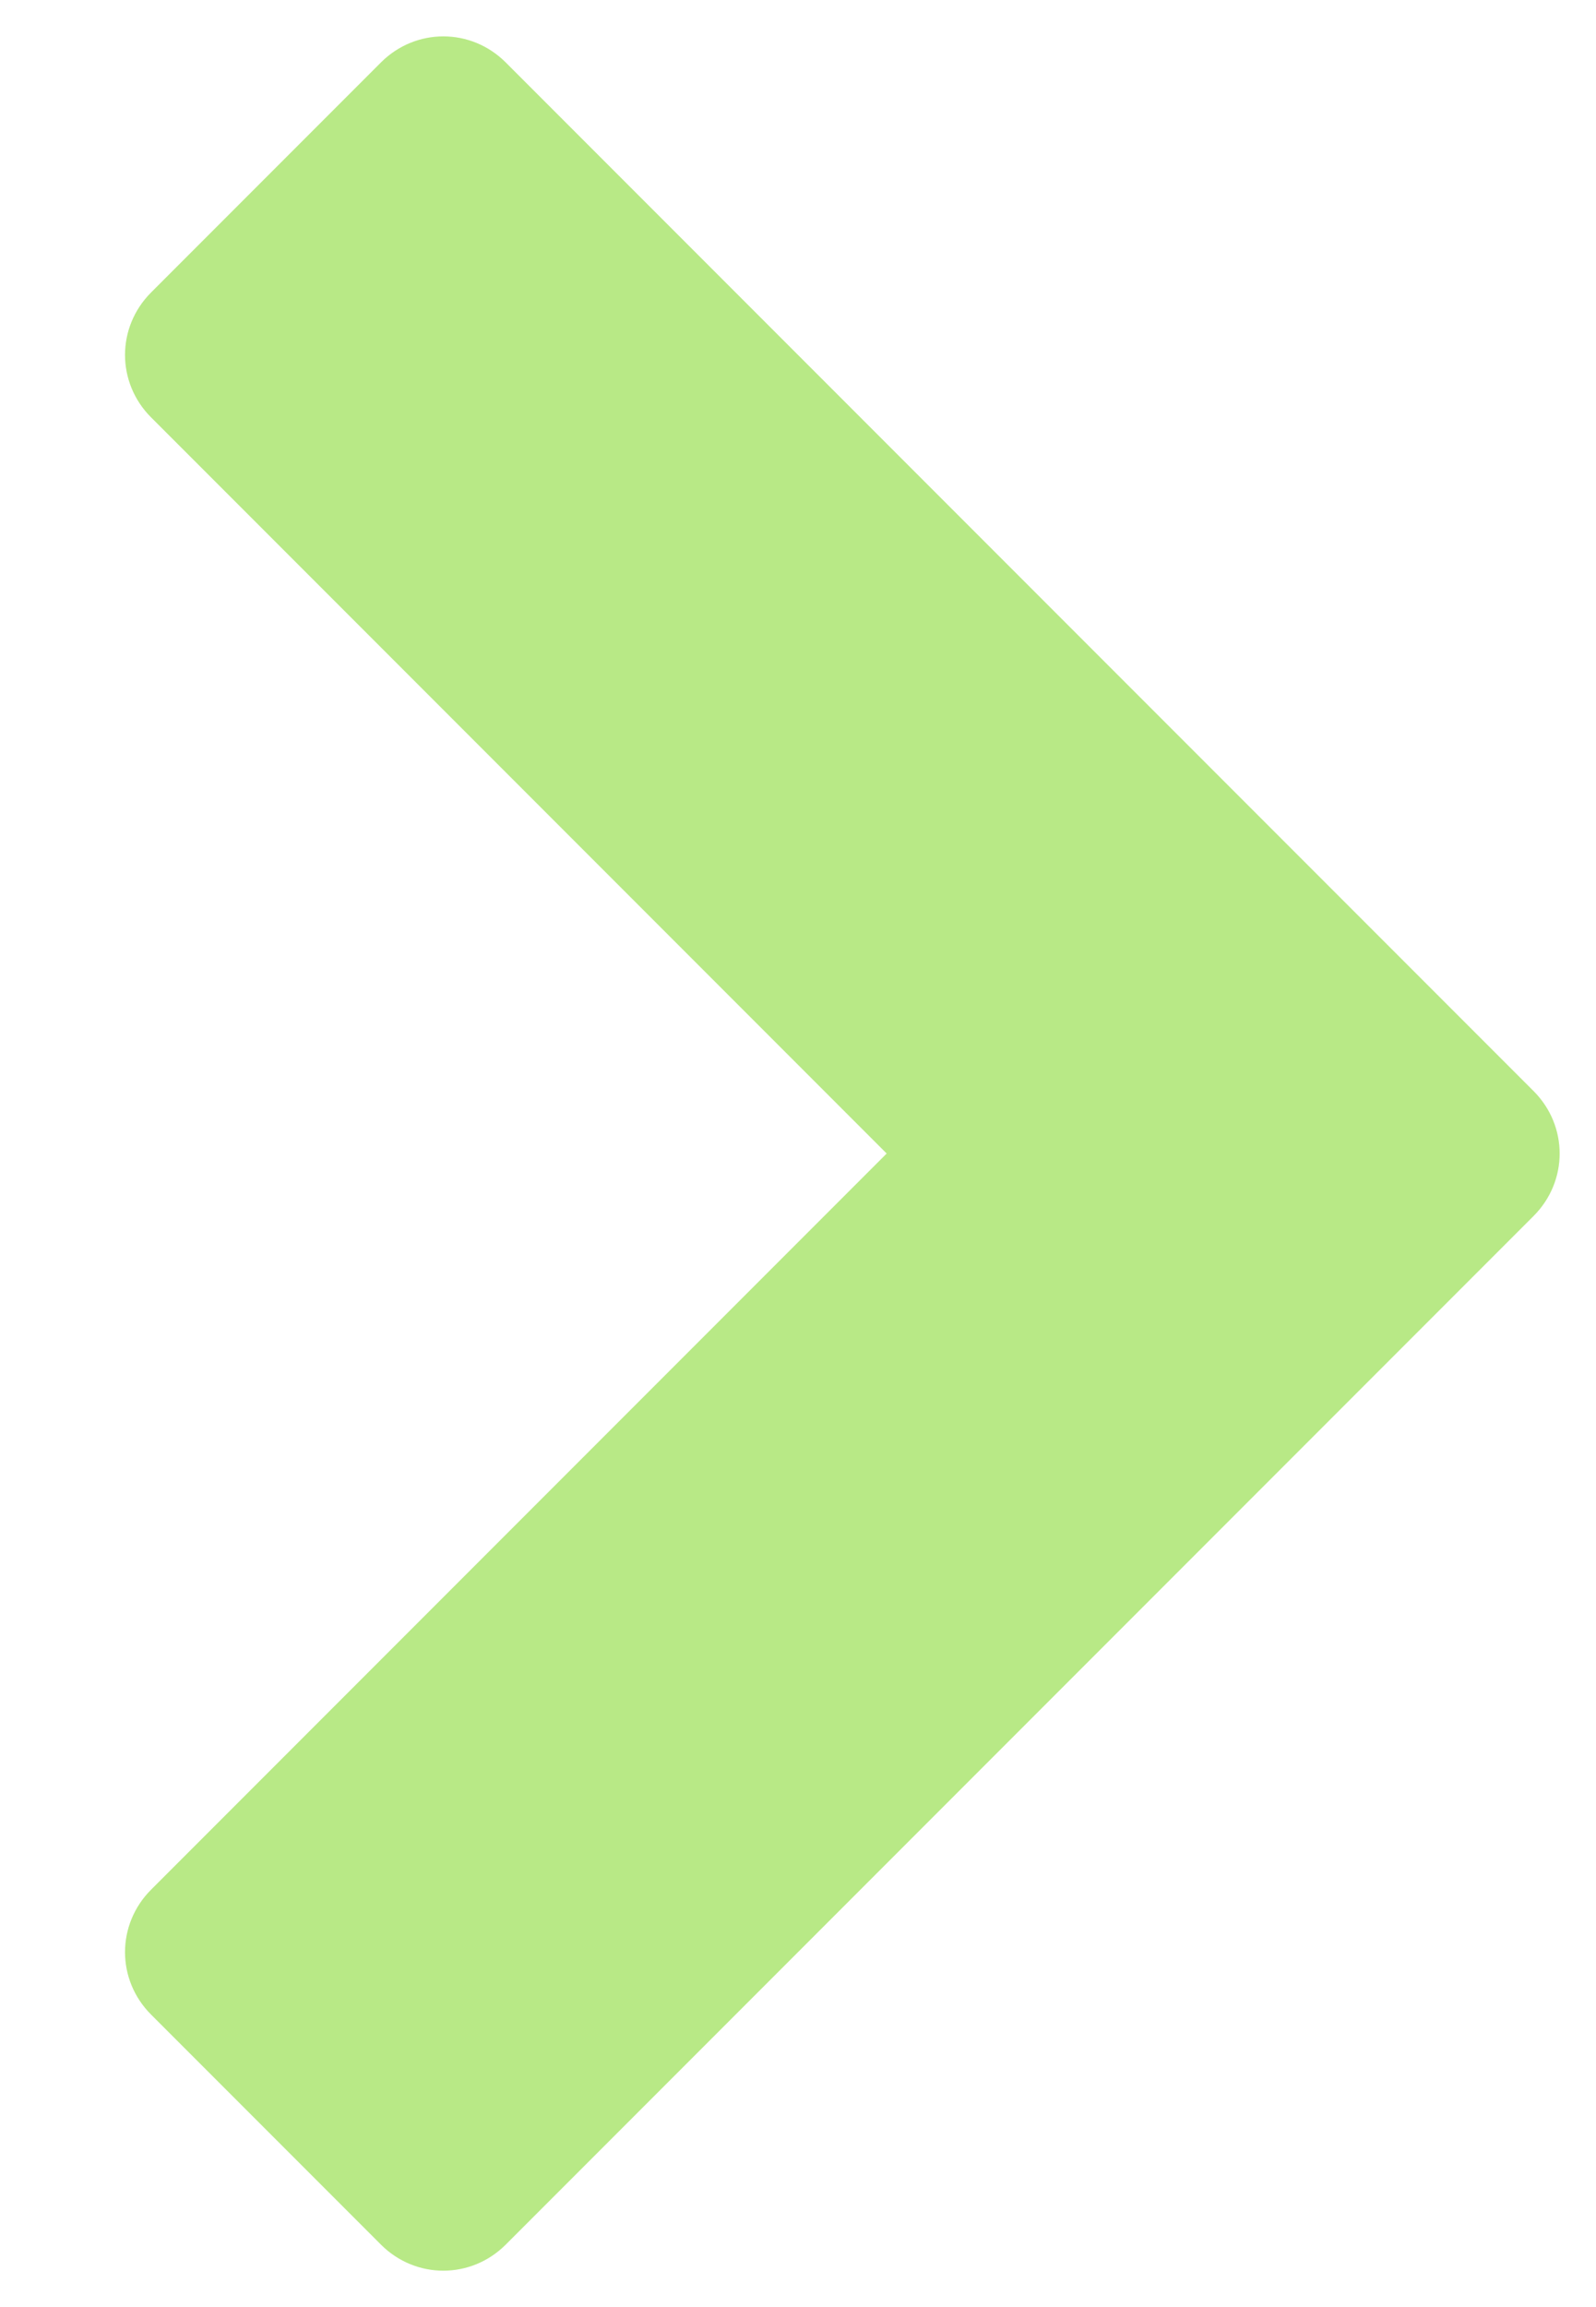 <?xml version="1.0" encoding="UTF-8"?>
<svg width="9px" height="13px" viewBox="0 0 9 13" version="1.1" xmlns="http://www.w3.org/2000/svg" xmlns:xlink="http://www.w3.org/1999/xlink">
    <!-- Generator: Sketch 47.1 (45422) - http://www.bohemiancoding.com/sketch -->
    <title>right_arrow</title>
    <desc>Created with Sketch.</desc>
    <defs></defs>
    <g id="Page-1" stroke="none" stroke-width="1" fill="none" fill-rule="evenodd">
        <g id="-TW-Content-Page-1" transform="translate(-405, -143)" fill="#B8E986">
            <path d="M413.648,149.852 C413.844,149.656 413.844,149.344 413.648,149.148 L407.852,143.352 C407.656,143.156 407.344,143.156 407.148,143.352 L405.852,144.648 C405.656,144.844 405.656,145.156 405.852,145.352 L410,149.5 L405.852,153.648 C405.656,153.844 405.656,154.156 405.852,154.352 L407.148,155.648 C407.344,155.844 407.656,155.844 407.852,155.648 L413.648,149.852 Z" id="right_arrow"></path>
        </g>
    </g>
</svg>